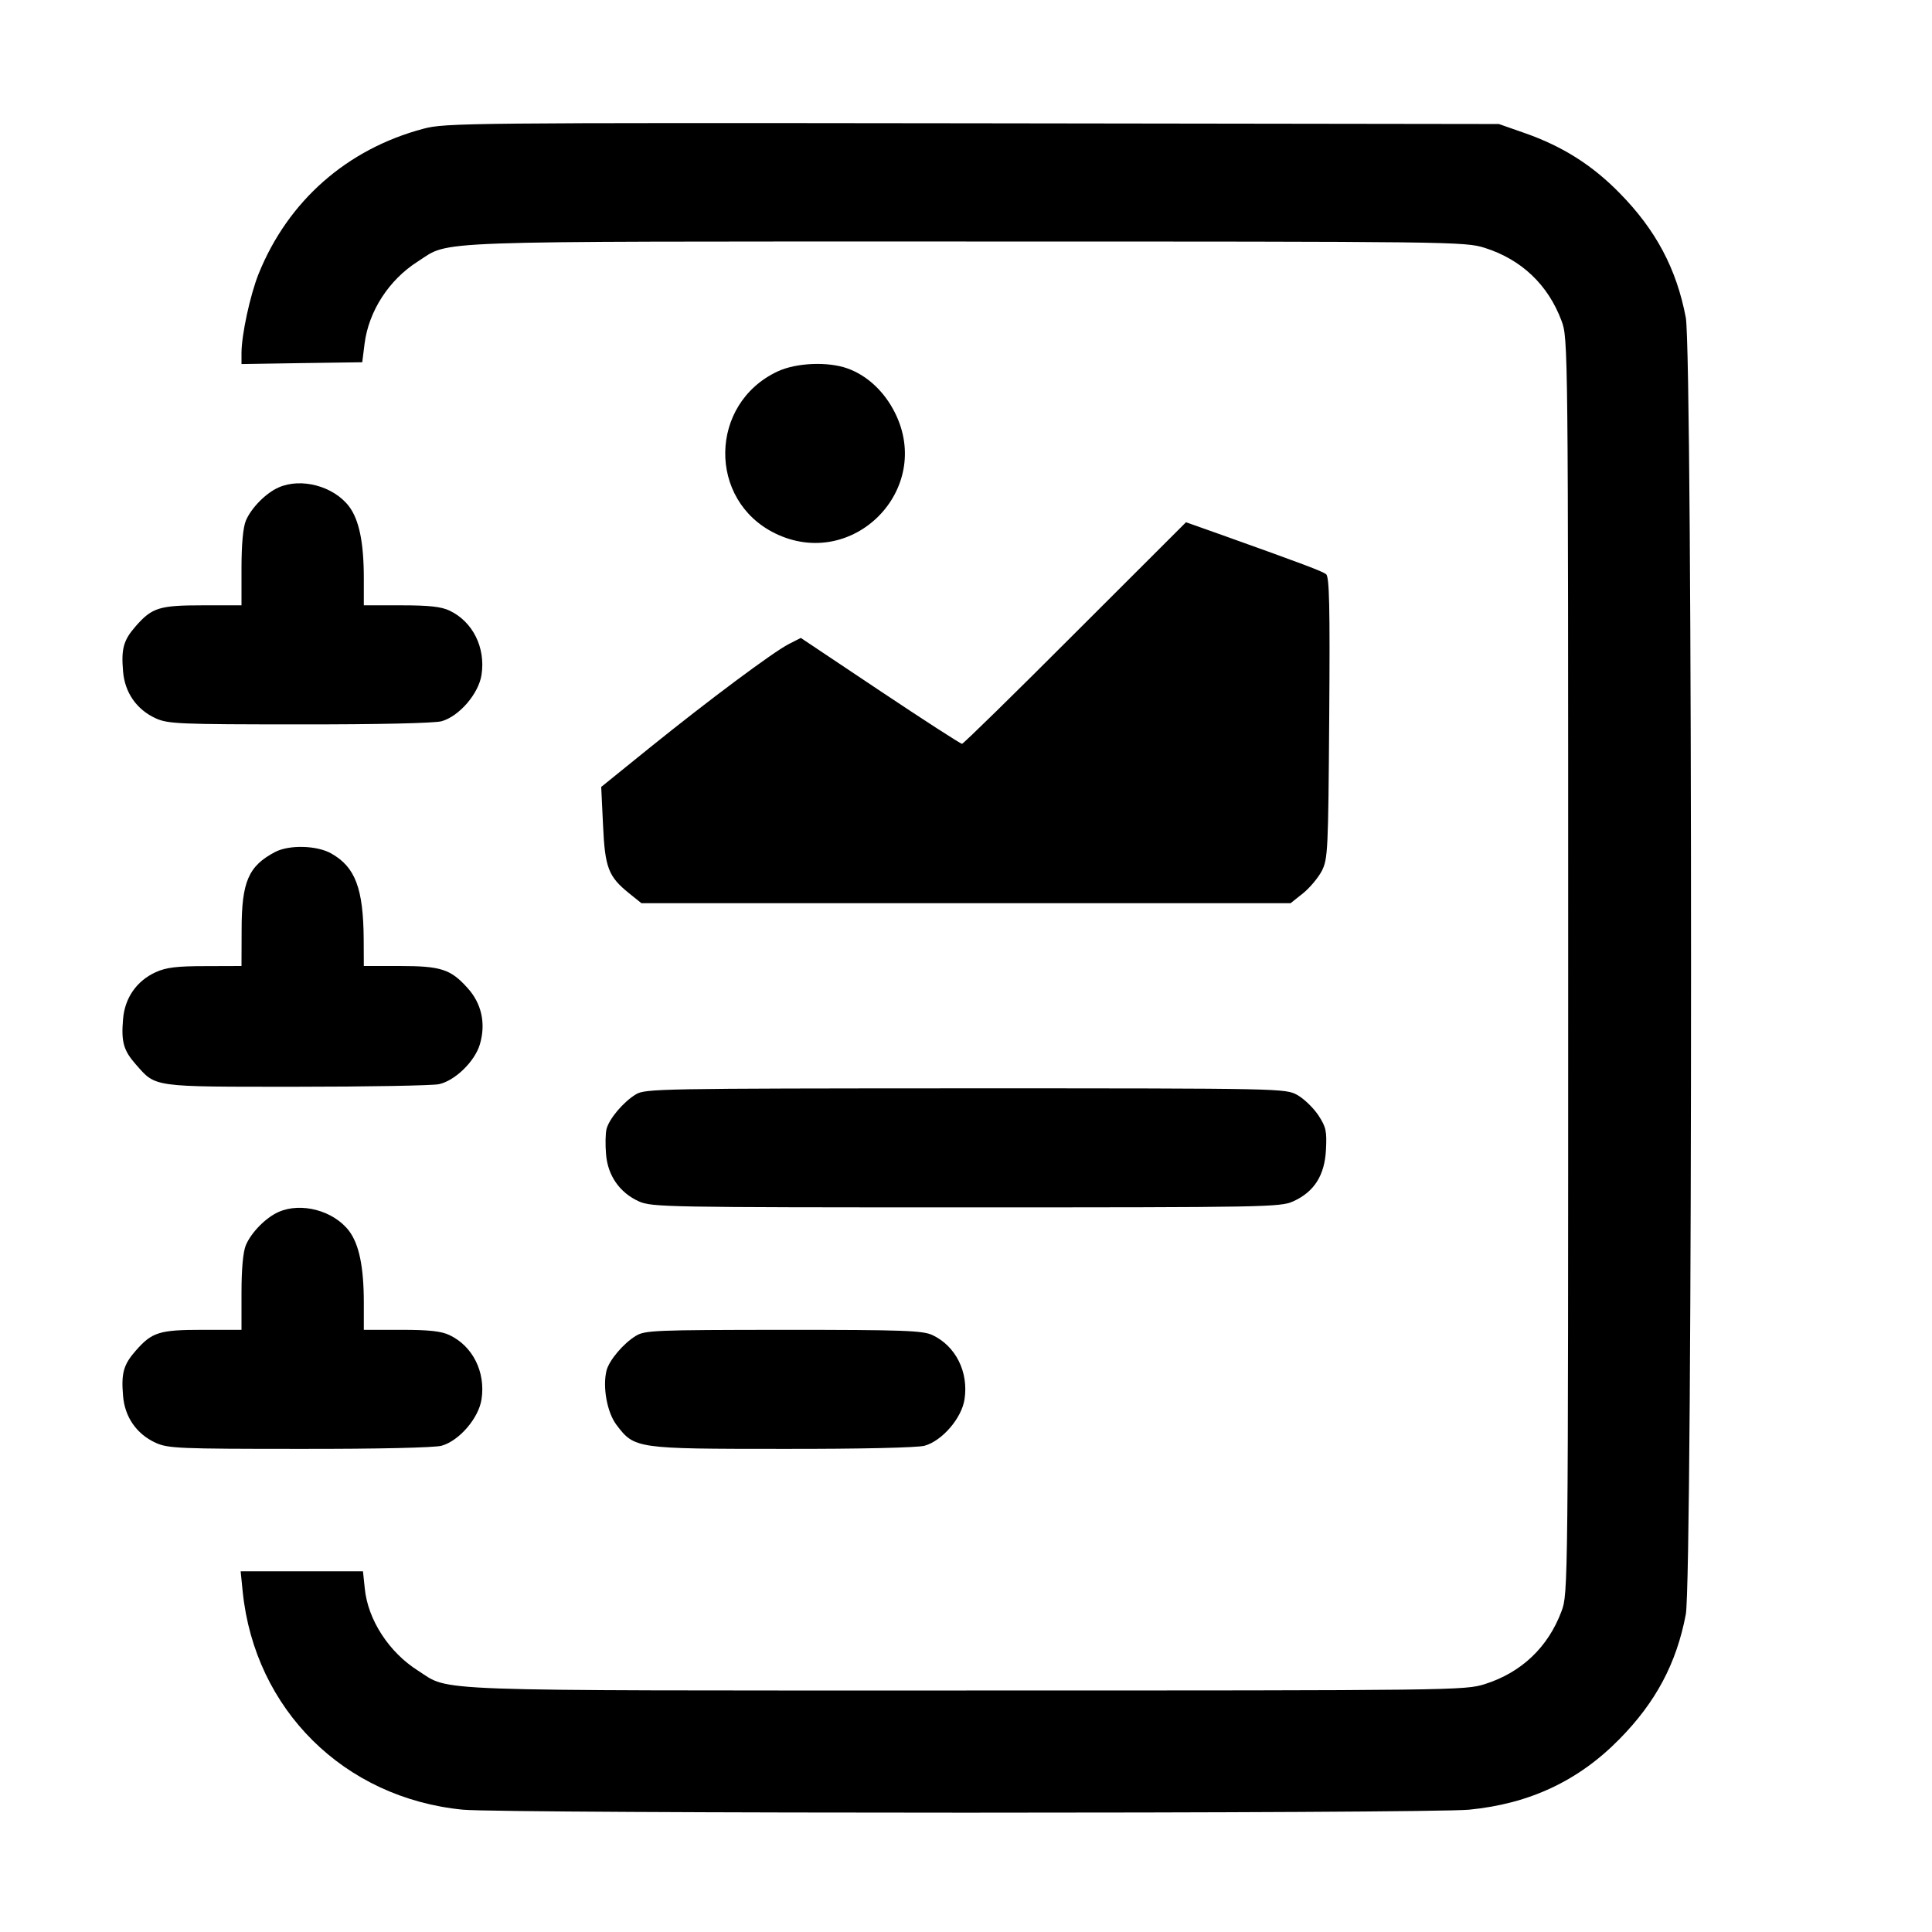<svg width="1em" height="1em" viewBox="0 0 16 16" class="bi bi-journal-richtext" fill="currentColor" xmlns="http://www.w3.org/2000/svg"><path d="M3.507 1.066 C 2.874 1.234,2.386 1.663,2.142 2.267 C 2.072 2.441,2.000 2.774,2.000 2.923 L 2.000 3.015 2.500 3.007 L 3.000 3.000 3.019 2.848 C 3.053 2.577,3.221 2.317,3.461 2.165 C 3.736 1.990,3.454 2.000,8.002 2.000 C 12.057 2.000,12.131 2.001,12.297 2.053 C 12.600 2.149,12.821 2.359,12.932 2.657 C 12.986 2.801,12.987 2.840,12.987 8.000 C 12.987 13.160,12.986 13.199,12.932 13.343 C 12.821 13.641,12.600 13.851,12.297 13.947 C 12.131 13.999,12.057 14.000,8.002 14.000 C 3.454 14.000,3.736 14.010,3.461 13.835 C 3.221 13.683,3.047 13.415,3.021 13.156 L 3.006 13.013 2.499 13.013 L 1.993 13.013 2.010 13.182 C 2.110 14.158,2.850 14.891,3.833 14.987 C 4.178 15.020,11.822 15.020,12.167 14.987 C 12.668 14.938,13.073 14.748,13.413 14.401 C 13.713 14.096,13.884 13.775,13.961 13.370 C 14.019 13.068,14.019 2.932,13.961 2.630 C 13.884 2.225,13.713 1.904,13.413 1.599 C 13.186 1.367,12.939 1.211,12.627 1.102 L 12.413 1.027 8.053 1.021 C 3.877 1.016,3.685 1.018,3.507 1.066 M6.440 3.076 C 5.871 3.342,5.859 4.143,6.419 4.417 C 7.061 4.731,7.731 4.057,7.412 3.419 C 7.324 3.242,7.181 3.109,7.018 3.051 C 6.856 2.993,6.594 3.004,6.440 3.076 M2.307 4.037 C 2.201 4.084,2.081 4.206,2.036 4.312 C 2.013 4.368,2.000 4.506,2.000 4.706 L 2.000 5.013 1.679 5.013 C 1.319 5.013,1.259 5.032,1.124 5.186 C 1.023 5.301,1.003 5.372,1.019 5.559 C 1.033 5.736,1.132 5.877,1.290 5.949 C 1.392 5.995,1.483 5.999,2.480 5.999 C 3.127 6.000,3.599 5.989,3.657 5.973 C 3.803 5.932,3.965 5.744,3.988 5.587 C 4.022 5.362,3.915 5.148,3.723 5.057 C 3.655 5.024,3.552 5.013,3.323 5.013 L 3.013 5.013 3.013 4.790 C 3.013 4.492,2.974 4.304,2.890 4.193 C 2.762 4.026,2.495 3.954,2.307 4.037 M8.904 5.242 C 8.400 5.747,7.978 6.160,7.967 6.160 C 7.955 6.160,7.650 5.963,7.289 5.722 L 6.632 5.283 6.532 5.334 C 6.402 5.401,5.874 5.794,5.376 6.196 L 4.979 6.517 4.994 6.832 C 5.010 7.186,5.038 7.259,5.209 7.397 L 5.312 7.480 8.000 7.480 L 10.688 7.480 10.791 7.398 C 10.847 7.353,10.917 7.269,10.947 7.212 C 10.997 7.112,11.000 7.045,11.008 5.945 C 11.015 5.012,11.009 4.777,10.982 4.755 C 10.948 4.730,10.796 4.672,10.118 4.430 L 9.822 4.325 8.904 5.242 M2.280 7.055 C 2.058 7.171,2.001 7.301,2.001 7.700 L 2.000 8.000 1.700 8.001 C 1.465 8.001,1.376 8.012,1.290 8.051 C 1.132 8.123,1.033 8.264,1.019 8.441 C 1.003 8.628,1.023 8.699,1.124 8.814 C 1.293 9.006,1.251 9.000,2.453 9.000 C 3.047 9.000,3.578 8.990,3.634 8.979 C 3.767 8.951,3.932 8.791,3.974 8.649 C 4.025 8.477,3.989 8.310,3.871 8.181 C 3.732 8.026,3.650 8.000,3.308 8.000 L 3.013 8.000 3.012 7.780 C 3.009 7.356,2.942 7.180,2.743 7.068 C 2.625 7.001,2.396 6.995,2.280 7.055 M5.266 9.063 C 5.162 9.126,5.045 9.265,5.023 9.350 C 5.014 9.386,5.012 9.480,5.019 9.559 C 5.033 9.736,5.132 9.877,5.290 9.949 C 5.395 9.997,5.518 9.999,8.000 9.999 C 10.482 9.999,10.605 9.997,10.710 9.949 C 10.884 9.870,10.970 9.734,10.981 9.523 C 10.989 9.367,10.982 9.334,10.918 9.236 C 10.877 9.175,10.800 9.100,10.745 9.069 C 10.646 9.014,10.636 9.013,7.996 9.013 C 5.463 9.014,5.343 9.016,5.266 9.063 M2.307 10.037 C 2.201 10.084,2.081 10.206,2.036 10.312 C 2.013 10.368,2.000 10.506,2.000 10.706 L 2.000 11.013 1.679 11.013 C 1.319 11.013,1.259 11.032,1.124 11.186 C 1.023 11.301,1.003 11.372,1.019 11.559 C 1.033 11.736,1.132 11.877,1.290 11.949 C 1.392 11.995,1.483 11.999,2.480 11.999 C 3.127 12.000,3.599 11.989,3.657 11.973 C 3.803 11.932,3.965 11.744,3.988 11.587 C 4.022 11.362,3.915 11.148,3.723 11.057 C 3.655 11.024,3.552 11.013,3.323 11.013 L 3.013 11.013 3.013 10.790 C 3.013 10.492,2.974 10.304,2.890 10.193 C 2.762 10.026,2.495 9.954,2.307 10.037 M5.266 11.063 C 5.162 11.126,5.045 11.265,5.023 11.350 C 4.989 11.487,5.028 11.699,5.106 11.801 C 5.255 11.997,5.266 11.999,6.480 11.999 C 7.127 12.000,7.599 11.989,7.657 11.973 C 7.803 11.932,7.965 11.744,7.988 11.587 C 8.022 11.362,7.915 11.148,7.723 11.057 C 7.643 11.019,7.487 11.013,6.489 11.013 C 5.423 11.014,5.341 11.017,5.266 11.063 " stroke="none" fill="black" fill-rule="evenodd"></path></svg>